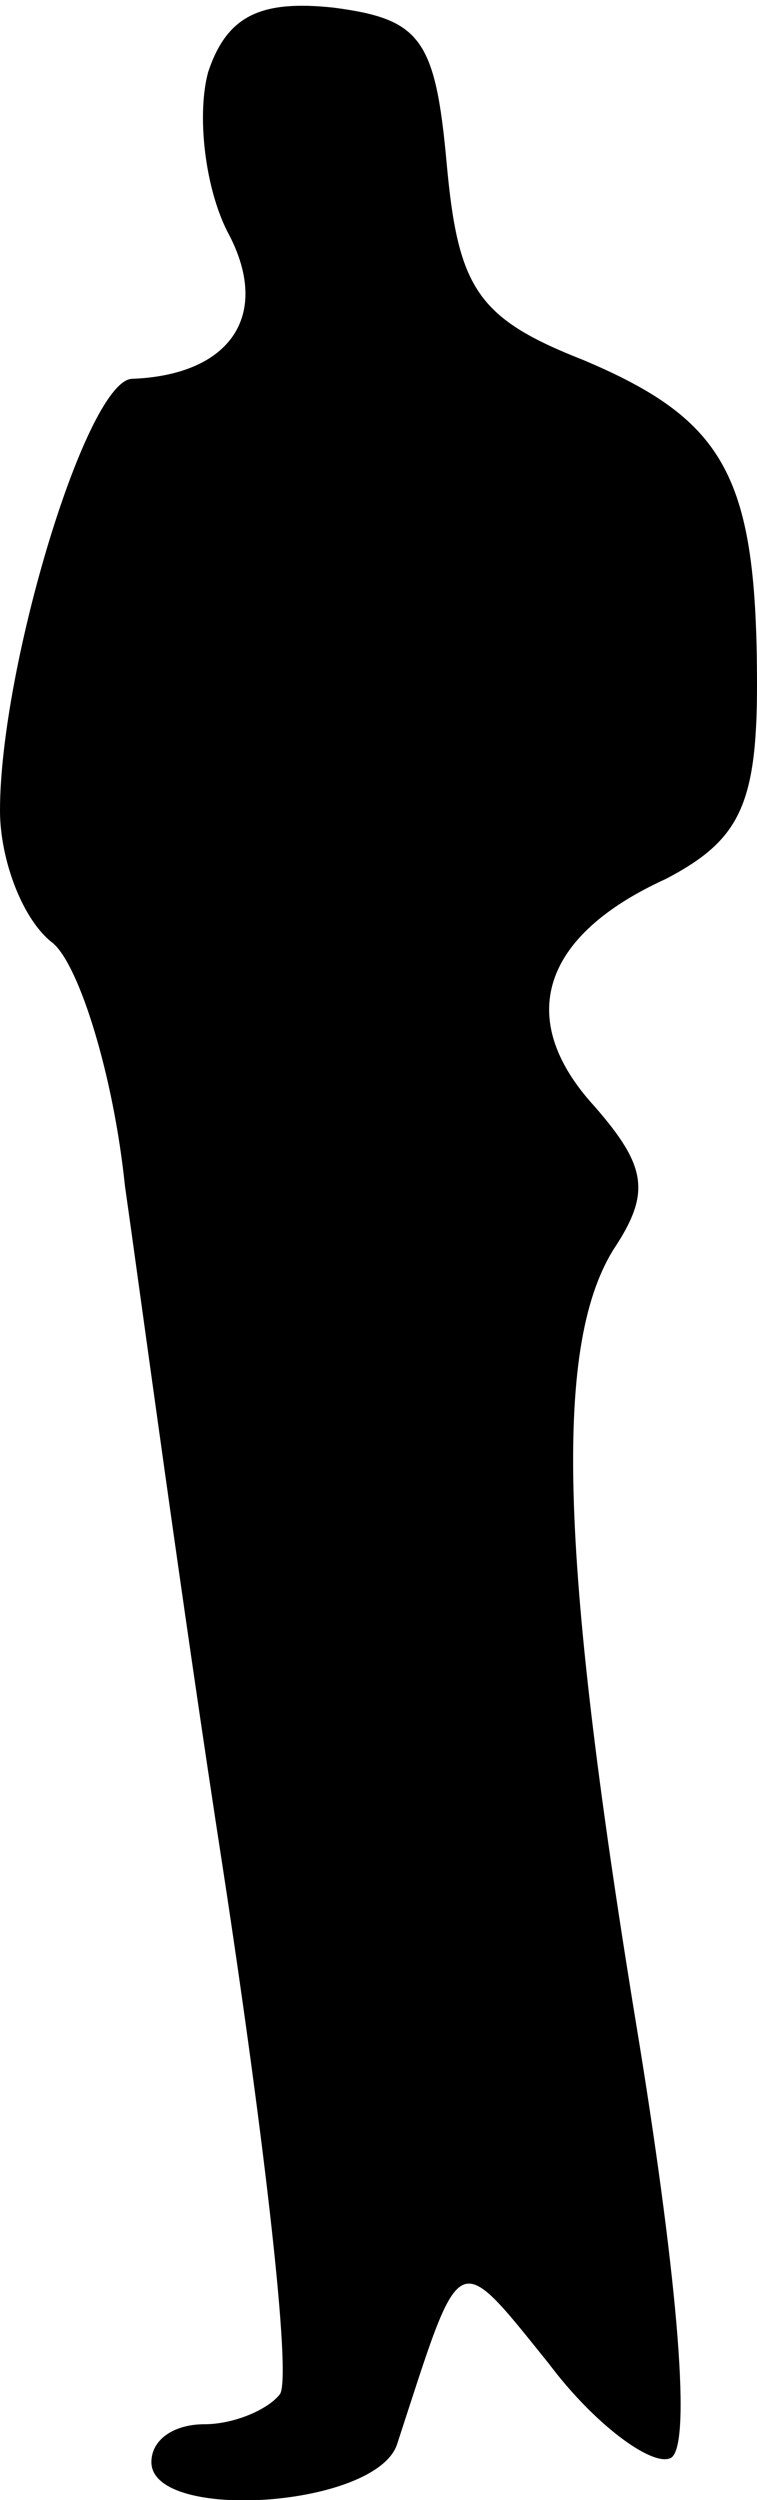 <?xml version="1.0" standalone="no"?>
<!DOCTYPE svg PUBLIC "-//W3C//DTD SVG 20010904//EN"
 "http://www.w3.org/TR/2001/REC-SVG-20010904/DTD/svg10.dtd">
<svg version="1.0" xmlns="http://www.w3.org/2000/svg"
 width="20pt" height="66pt" viewBox="0 0 20 66"
 preserveAspectRatio="xMidYMid meet">
<g transform="translate(0,66) scale(0.1,-0.1)"
fill="#000000" stroke="none">
<path fill="#000000" stroke="none" d="M55 641 c-3 -11 -1 -30 5 -42 12 -22 1
-38 -25 -39 -12 0 -35 -76 -35 -114 0 -13 6 -29 14 -35 7 -6 16 -35 19 -64 4
-28 15 -110 26 -181 11 -72 18 -133 15 -138 -3 -4 -12 -8 -20 -8 -8 0 -14 -4
-14 -10 0 -16 60 -12 65 5 17 52 15 52 40 21 12 -16 27 -27 32 -25 6 2 2 47
-8 109 -21 127 -23 184 -7 210 10 15 9 22 -5 38 -21 23 -14 45 19 60 19 10 24
19 24 51 0 55 -8 70 -46 86 -28 11 -33 19 -36 52 -3 33 -7 38 -30 41 -19 2
-28 -2 -33 -17z"/>
</g>
</svg>
